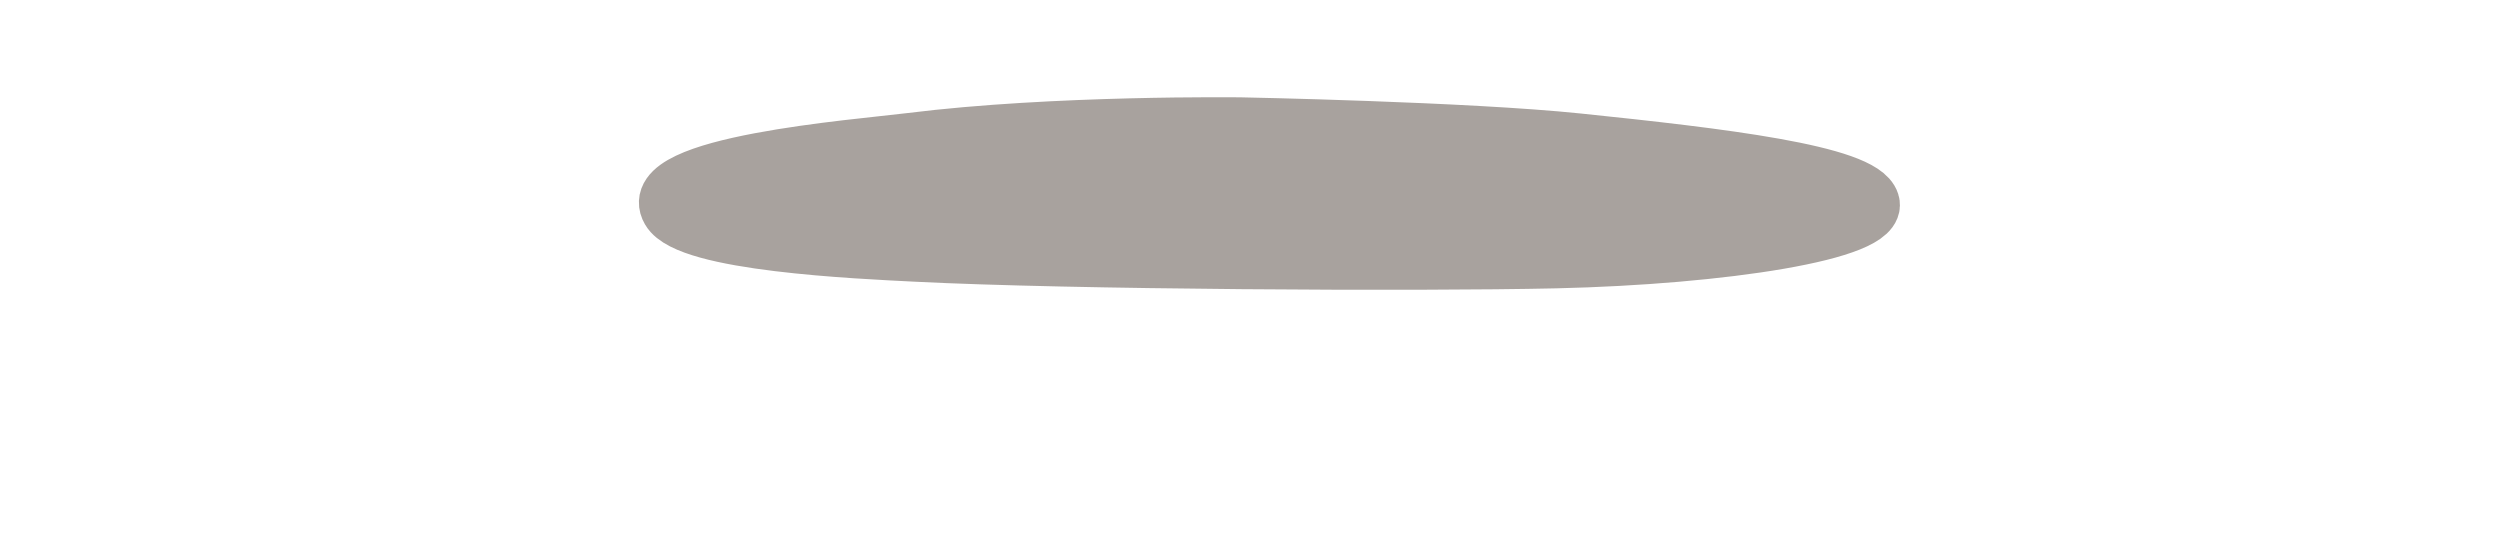 <svg xmlns="http://www.w3.org/2000/svg" fill="none" viewBox="0 0 180 40"><path fill="#A8A29E" stroke="#A8A29E" stroke-linecap="round" stroke-linejoin="round" stroke-miterlimit="10" stroke-width="4" d="M89.367 9.009s-13.43-.181-23.803 1.118c-3.83.479-19.34 1.67-17.396 5.023 1.39 2.395 13.62 2.922 17.801 3.135 11.058.563 36.019.705 46.056.475 11.925-.274 23.411-2.02 22.743-4.181-.668-2.16-11.011-3.364-21.143-4.416-8.115-.842-24.258-1.154-24.258-1.154Z"/></svg>